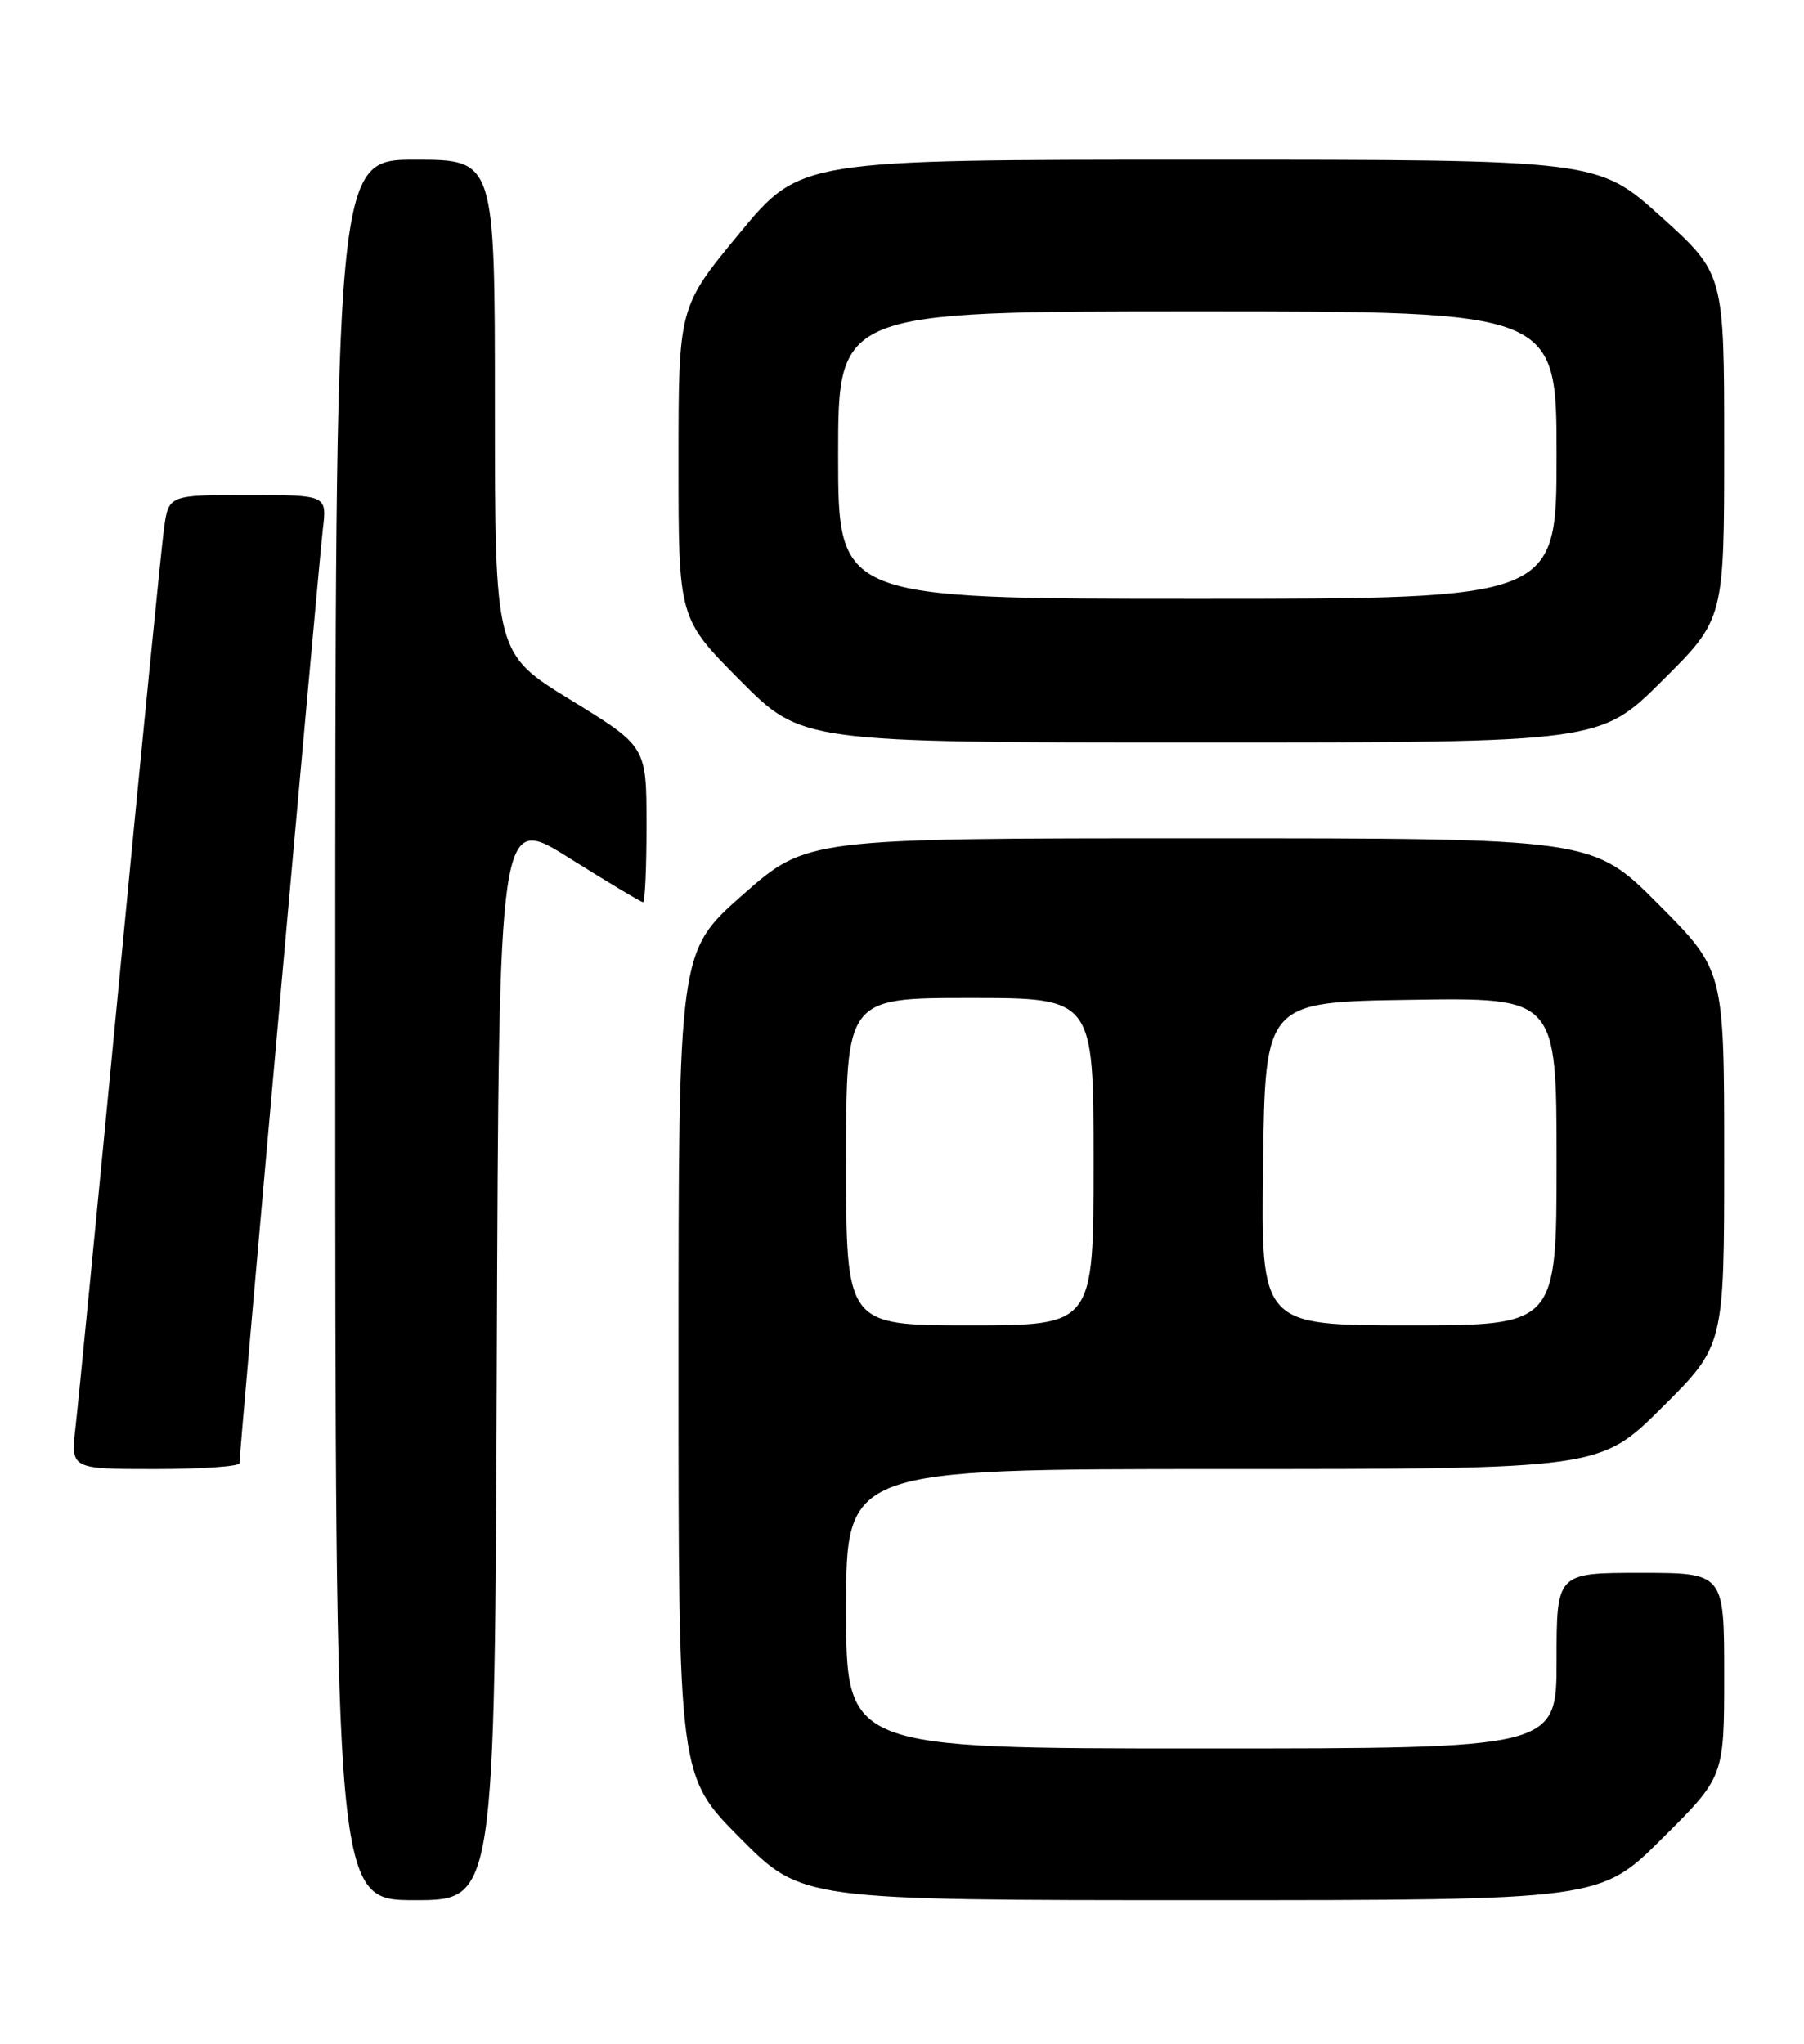 <?xml version="1.0" encoding="UTF-8" standalone="no"?>
<!DOCTYPE svg PUBLIC "-//W3C//DTD SVG 1.1//EN" "http://www.w3.org/Graphics/SVG/1.1/DTD/svg11.dtd" >
<svg xmlns="http://www.w3.org/2000/svg" xmlns:xlink="http://www.w3.org/1999/xlink" version="1.1" viewBox="0 0 226 256">
 <g >
 <path fill="currentColor"
d=" M 62.24 169.97 C 62.50 101.93 62.50 101.93 71.31 107.47 C 76.16 110.51 80.32 113.00 80.56 113.00 C 80.80 113.00 81.00 108.61 80.99 103.25 C 80.99 93.50 80.99 93.50 71.49 87.67 C 62.00 81.84 62.00 81.84 62.00 50.92 C 62.00 20.00 62.00 20.00 52.00 20.00 C 42.00 20.00 42.00 20.00 42.00 129.00 C 42.00 238.00 42.00 238.00 51.99 238.00 C 61.99 238.00 61.99 238.00 62.24 169.97 Z  M 208.23 230.27 C 216.00 222.55 216.00 222.55 216.00 209.77 C 216.00 197.00 216.00 197.00 205.50 197.00 C 195.00 197.00 195.00 197.00 195.00 208.00 C 195.00 219.00 195.00 219.00 150.50 219.00 C 106.00 219.00 106.00 219.00 106.00 201.50 C 106.00 184.00 106.00 184.00 153.23 184.00 C 200.46 184.00 200.46 184.00 208.23 176.27 C 216.00 168.55 216.00 168.55 216.00 145.04 C 216.00 121.54 216.00 121.54 207.77 113.27 C 199.54 105.00 199.54 105.00 150.31 105.00 C 101.07 105.00 101.07 105.00 93.03 112.09 C 85.00 119.18 85.00 119.18 85.00 170.82 C 85.00 222.46 85.00 222.46 92.73 230.23 C 100.45 238.00 100.45 238.00 150.45 238.00 C 200.46 238.00 200.46 238.00 208.23 230.27 Z  M 30.00 183.26 C 30.00 181.83 39.95 70.44 40.45 66.25 C 40.96 62.00 40.96 62.00 31.04 62.00 C 21.12 62.00 21.12 62.00 20.54 66.25 C 20.22 68.59 17.73 93.67 15.01 122.00 C 12.29 150.32 9.80 175.86 9.46 178.75 C 8.86 184.00 8.86 184.00 19.43 184.00 C 25.24 184.00 30.00 183.67 30.00 183.26 Z  M 208.23 85.27 C 216.00 77.55 216.00 77.55 216.00 55.92 C 216.00 34.28 216.00 34.28 208.09 27.14 C 200.18 20.00 200.18 20.00 150.22 20.00 C 100.26 20.00 100.26 20.00 92.63 29.23 C 85.00 38.46 85.00 38.46 85.00 57.96 C 85.00 77.46 85.00 77.46 92.73 85.23 C 100.45 93.00 100.45 93.00 150.45 93.00 C 200.46 93.00 200.46 93.00 208.23 85.27 Z  M 106.00 145.50 C 106.00 125.00 106.00 125.00 121.50 125.00 C 137.00 125.00 137.00 125.00 137.00 145.50 C 137.00 166.00 137.00 166.00 121.50 166.00 C 106.00 166.00 106.00 166.00 106.00 145.50 Z  M 158.23 145.75 C 158.50 125.50 158.50 125.50 176.75 125.23 C 195.00 124.95 195.00 124.95 195.00 145.48 C 195.00 166.00 195.00 166.00 176.48 166.00 C 157.96 166.00 157.96 166.00 158.23 145.75 Z  M 105.00 57.00 C 105.00 39.00 105.00 39.00 150.00 39.00 C 195.00 39.00 195.00 39.00 195.00 57.00 C 195.00 75.00 195.00 75.00 150.00 75.00 C 105.00 75.00 105.00 75.00 105.00 57.00 Z "/>
</g>
</svg>